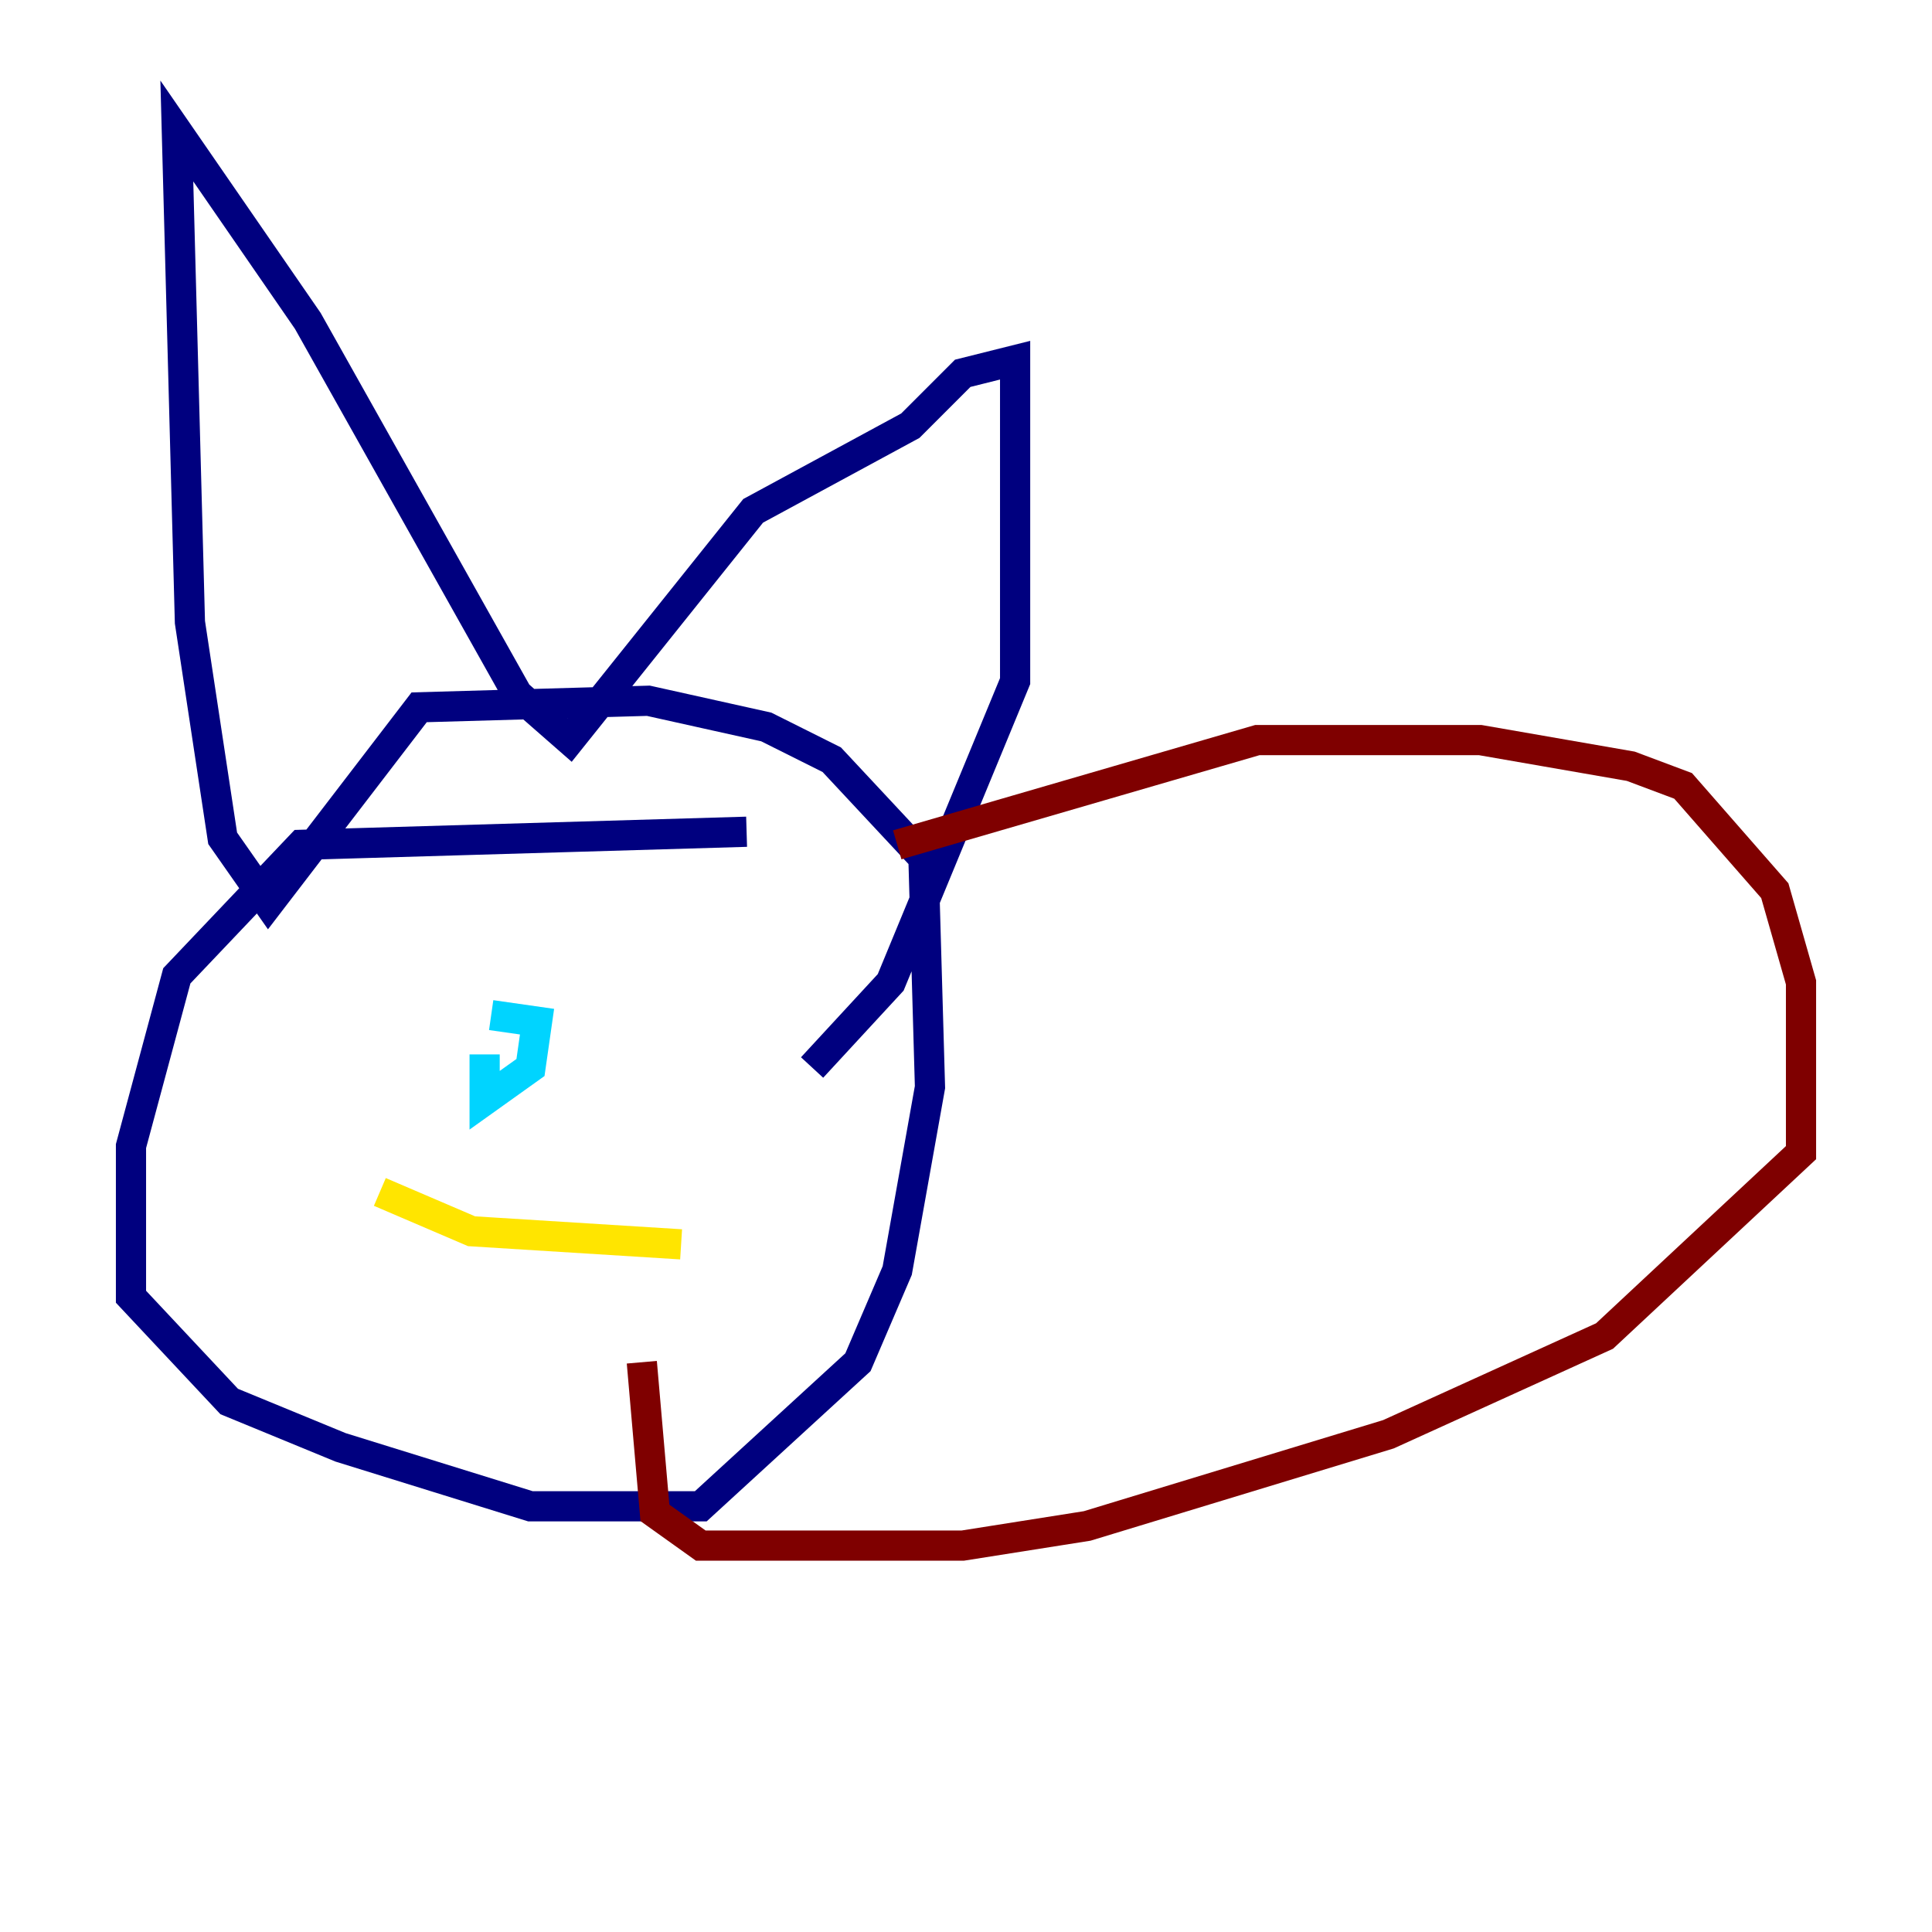 <?xml version="1.0" encoding="utf-8" ?>
<svg baseProfile="tiny" height="128" version="1.2" viewBox="0,0,128,128" width="128" xmlns="http://www.w3.org/2000/svg" xmlns:ev="http://www.w3.org/2001/xml-events" xmlns:xlink="http://www.w3.org/1999/xlink"><defs /><polyline fill="none" points="49.464,55.105 19.959,55.973 11.715,64.651 8.678,75.932 8.678,85.912 15.186,92.854 22.563,95.891 35.146,99.797 46.427,99.797 56.841,90.251 59.444,84.176 61.614,72.027 61.18,56.841 55.105,50.332 50.766,48.163 42.956,46.427 27.77,46.861 17.79,59.878 14.752,55.539 12.583,41.22 11.715,8.678 20.393,21.261 34.278,45.993 37.749,49.031 49.898,33.844 60.312,28.203 63.783,24.732 67.254,23.864 67.254,45.125 59.01,65.085 53.803,70.725" stroke="#00007f" stroke-width="2" /><polyline fill="none" points="32.108,69.858 32.108,72.895 35.146,70.725 35.58,67.688 32.542,67.254" stroke="#00d4ff" stroke-width="2" /><polyline fill="none" points="25.166,78.969 31.241,81.573 45.125,82.441" stroke="#ffe500" stroke-width="2" /><polyline fill="none" points="59.444,55.973 83.308,49.031 98.061,49.031 108.041,50.766 111.512,52.068 117.586,59.01 119.322,65.085 119.322,76.366 106.305,88.515 91.986,95.024 72.027,101.098 63.783,102.4 46.427,102.4 43.39,100.231 42.522,90.251" stroke="#7f0000" stroke-width="2" /></svg>